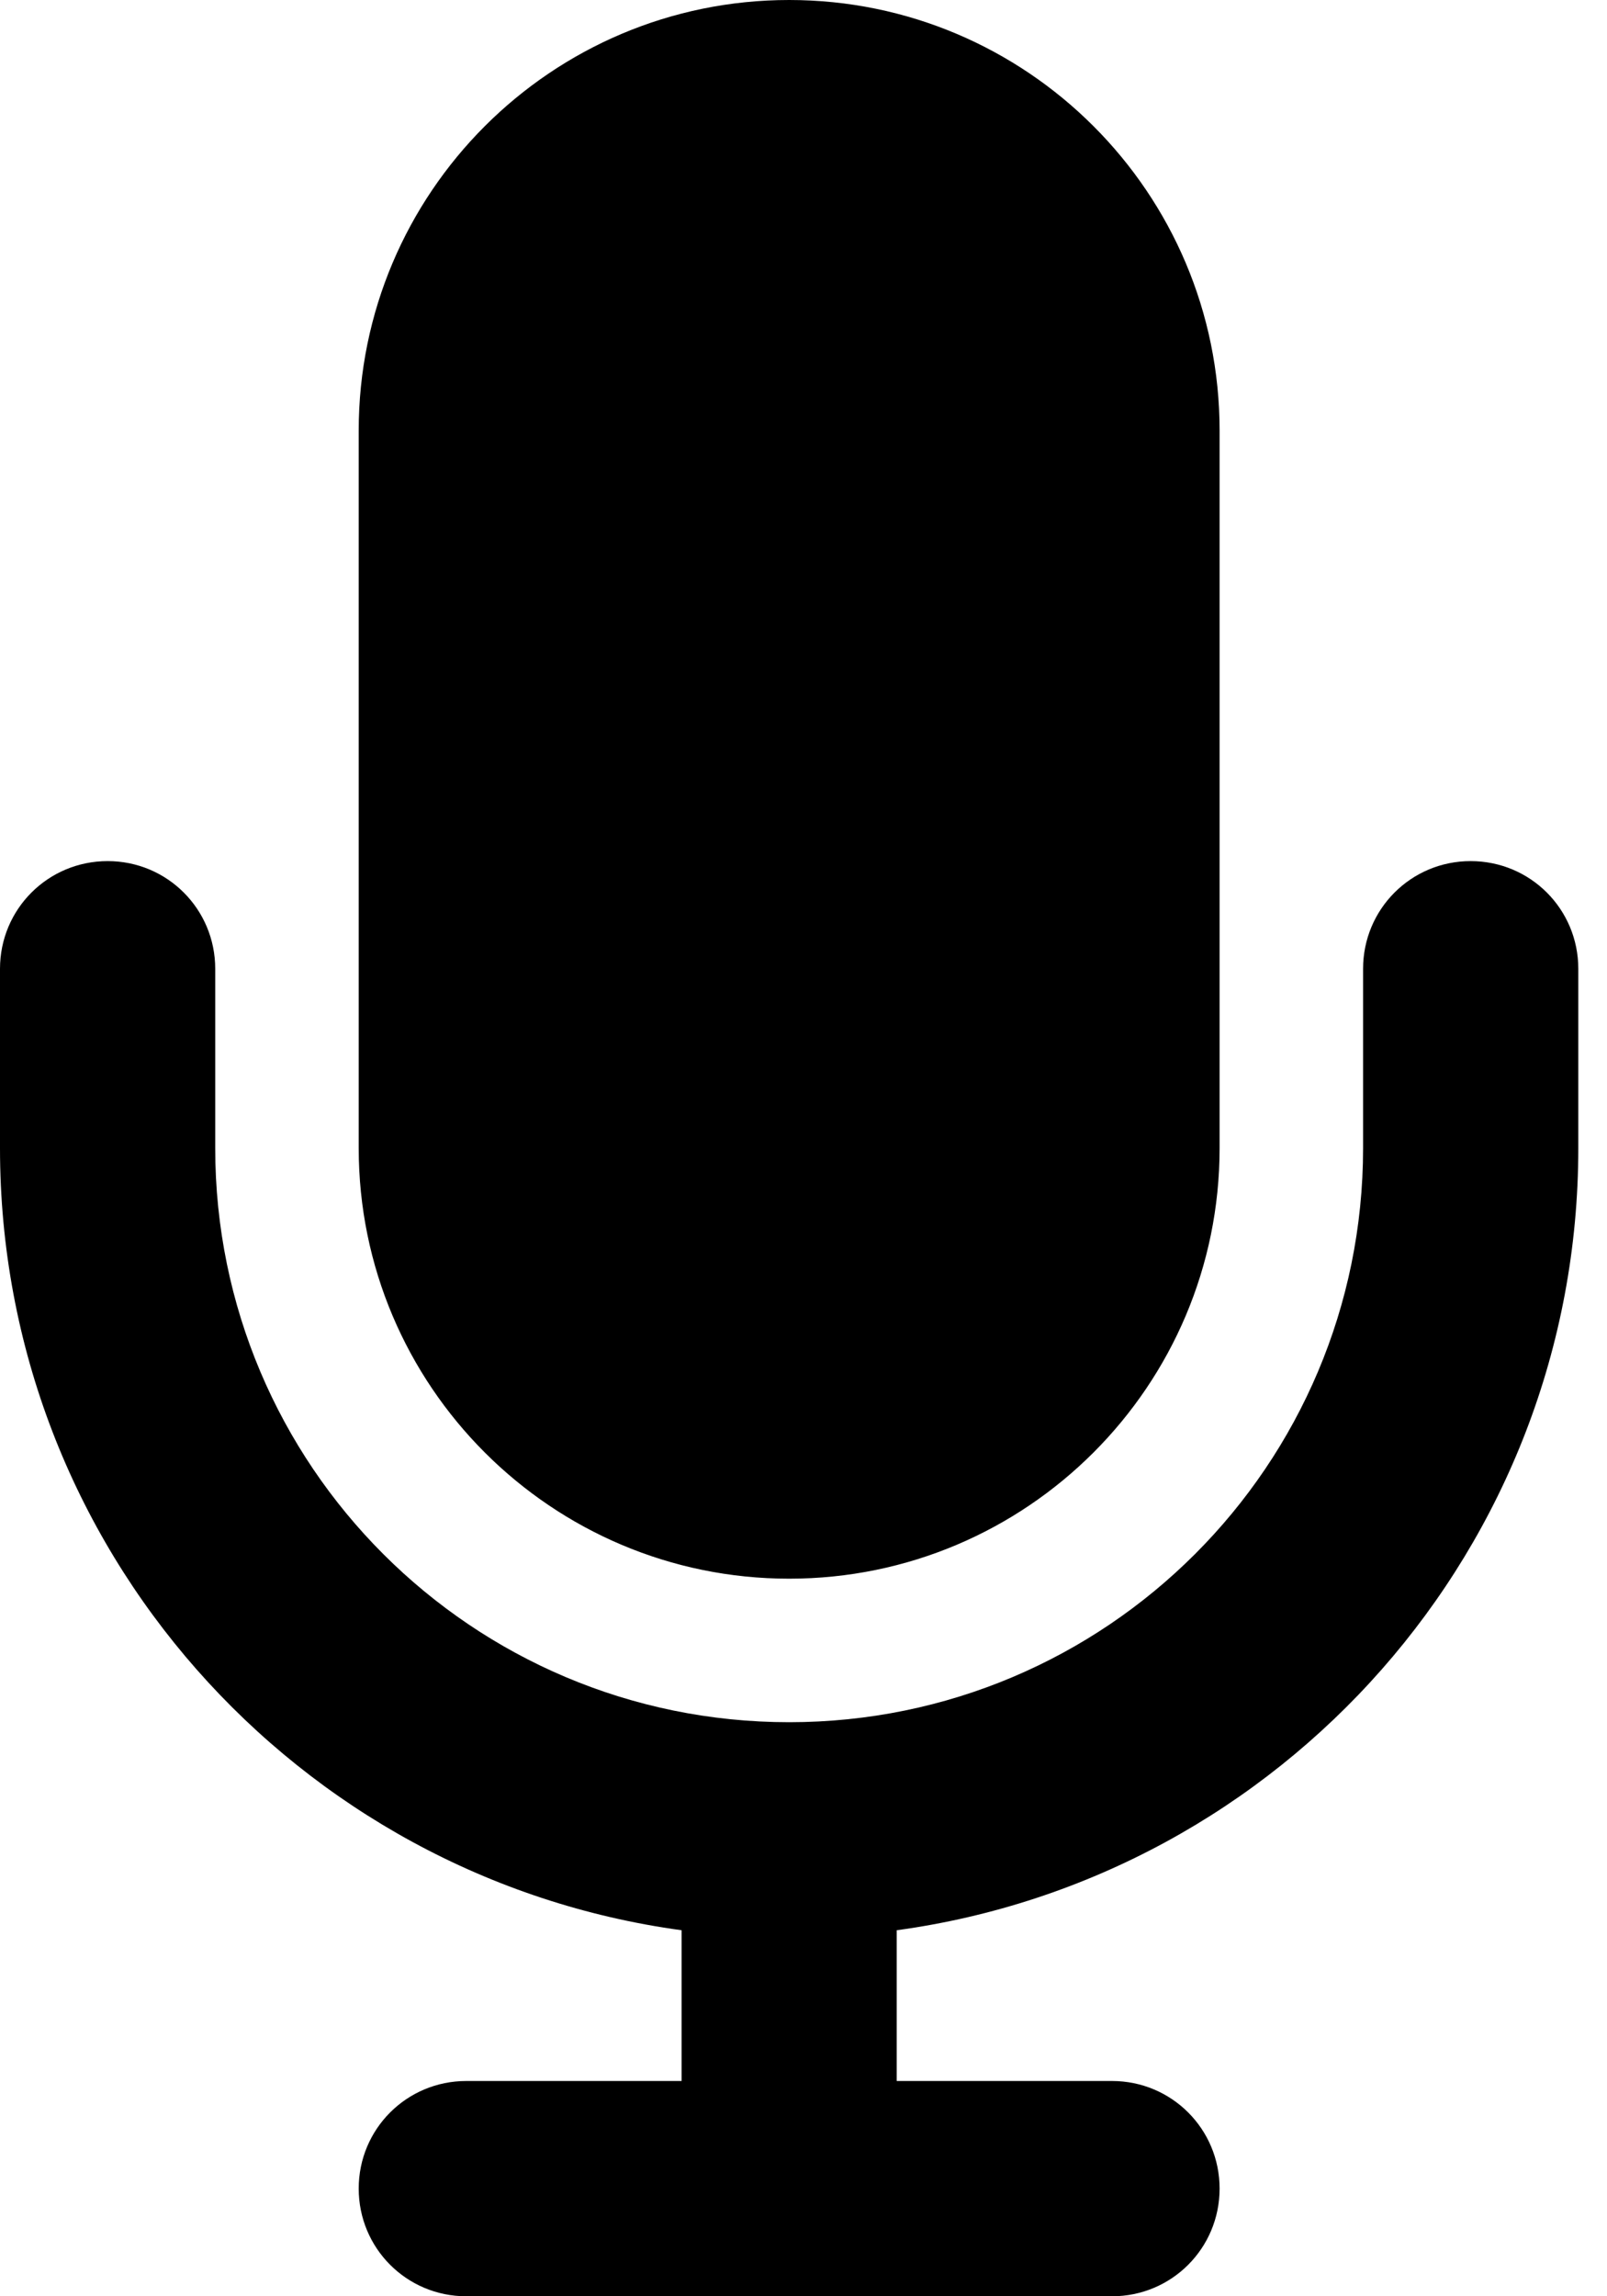 <svg width="14" height="20" viewBox="0 0 14 20" fill="none" xmlns="http://www.w3.org/2000/svg">
<path d="M6.875 0C4.805 0 3.125 1.68 3.125 3.75V10C3.125 12.07 4.805 13.75 6.875 13.75C8.945 13.75 10.625 12.07 10.625 10V3.75C10.625 1.68 8.945 0 6.875 0ZM1.875 8.438C1.875 7.918 1.457 7.5 0.938 7.5C0.418 7.5 0 7.918 0 8.438V10C0 13.48 2.586 16.355 5.938 16.812V18.125H4.062C3.543 18.125 3.125 18.543 3.125 19.062C3.125 19.582 3.543 20 4.062 20H6.875H9.688C10.207 20 10.625 19.582 10.625 19.062C10.625 18.543 10.207 18.125 9.688 18.125H7.812V16.812C11.164 16.355 13.75 13.48 13.75 10V8.438C13.75 7.918 13.332 7.5 12.812 7.5C12.293 7.5 11.875 7.918 11.875 8.438V10C11.875 12.762 9.637 15 6.875 15C4.113 15 1.875 12.762 1.875 10V8.438Z" fill="black"/>
</svg>
